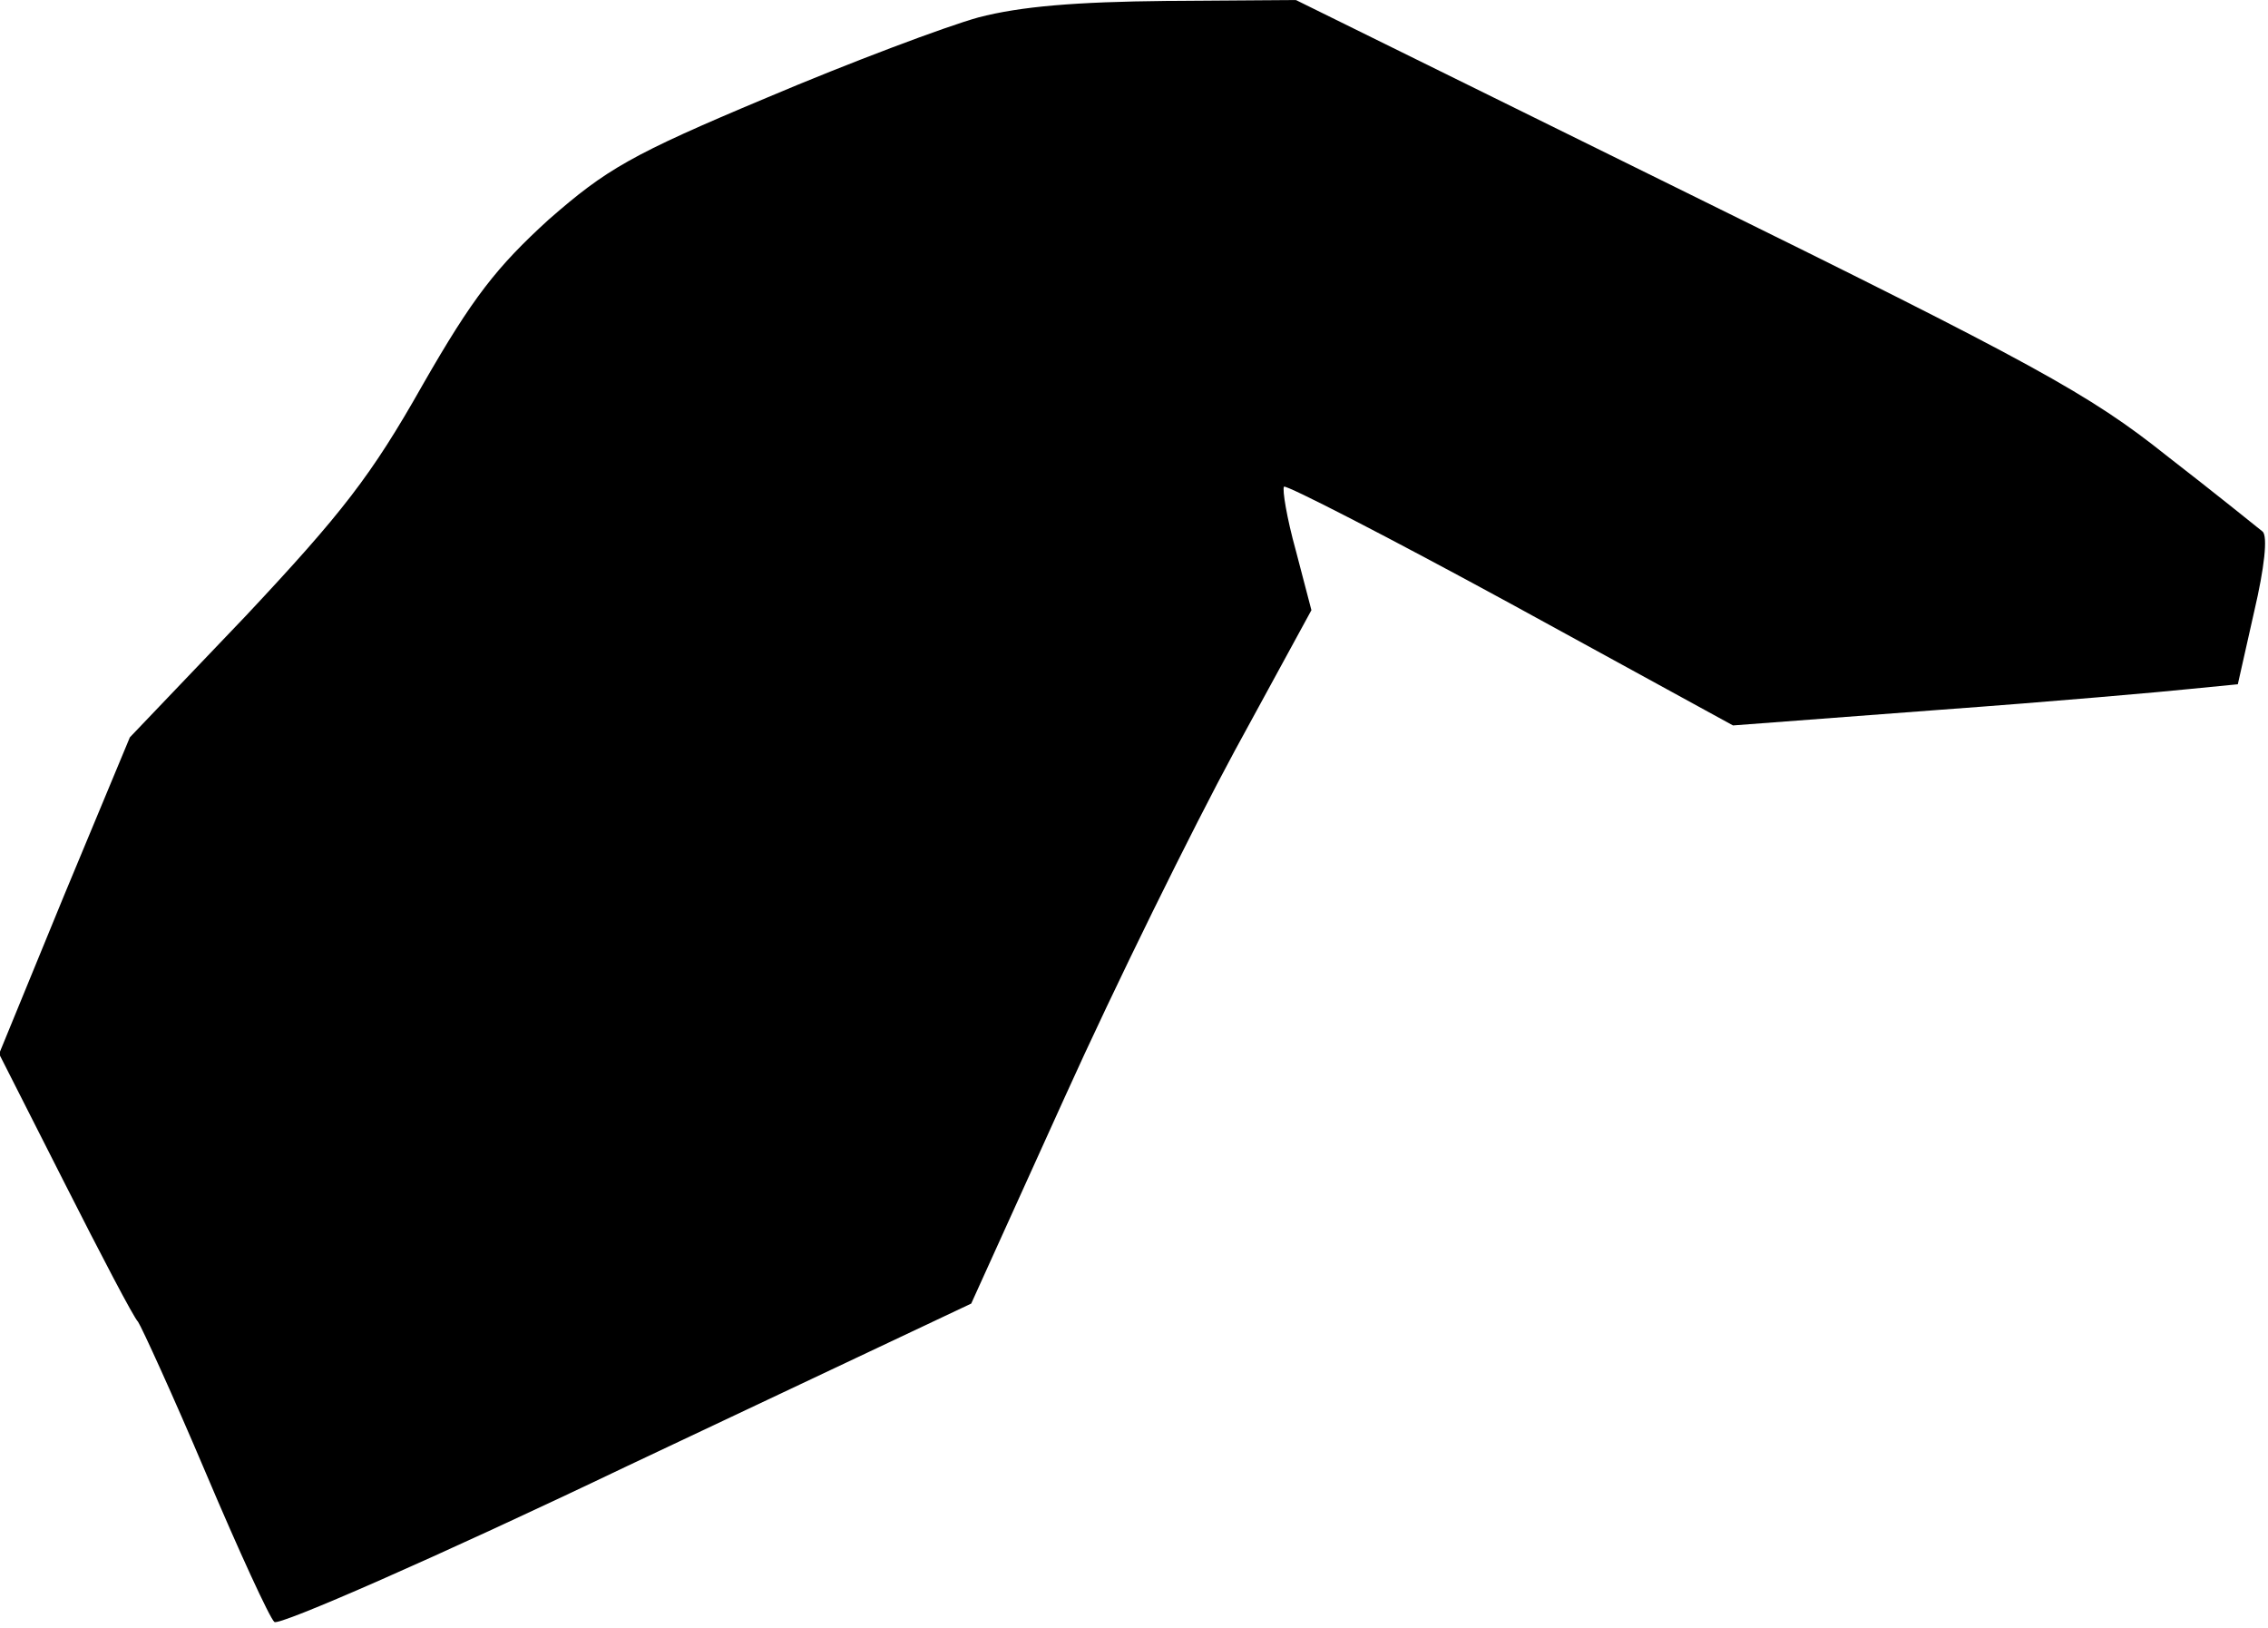 <?xml version="1.0" standalone="no"?>
<!DOCTYPE svg PUBLIC "-//W3C//DTD SVG 20010904//EN"
 "http://www.w3.org/TR/2001/REC-SVG-20010904/DTD/svg10.dtd">
<svg version="1.0" xmlns="http://www.w3.org/2000/svg"
 width="248pt" height="178pt" viewBox="0 0 248 178"
 preserveAspectRatio="xMidYMid meet">
<g transform="translate(0,178) scale(0.1,-0.1)"
fill="#000000" stroke="none">
<path fill="#000000" stroke="none" d="M1070 1761 c-36 -10 -140 -49 -232 -88
-148 -62 -175 -78 -238 -133 -57 -52 -83 -85 -138 -181 -56 -99 -88 -140 -193
-252 l-127 -133 -72 -173 -71 -173 72 -142 c39 -77 75 -146 80 -151 4 -6 38
-80 74 -165 36 -85 70 -159 75 -163 4 -5 178 71 385 170 l377 178 102 225 c56
124 140 294 186 379 l84 154 -17 65 c-10 36 -15 67 -13 70 3 2 114 -55 248
-128 l243 -133 225 17 c124 9 248 20 276 23 l51 5 18 80 c11 47 15 82 9 87 -5
4 -52 42 -105 83 -84 67 -144 100 -524 287 l-428 211 -141 -1 c-100 -1 -160
-6 -206 -18z"/>
</g>
</svg>
